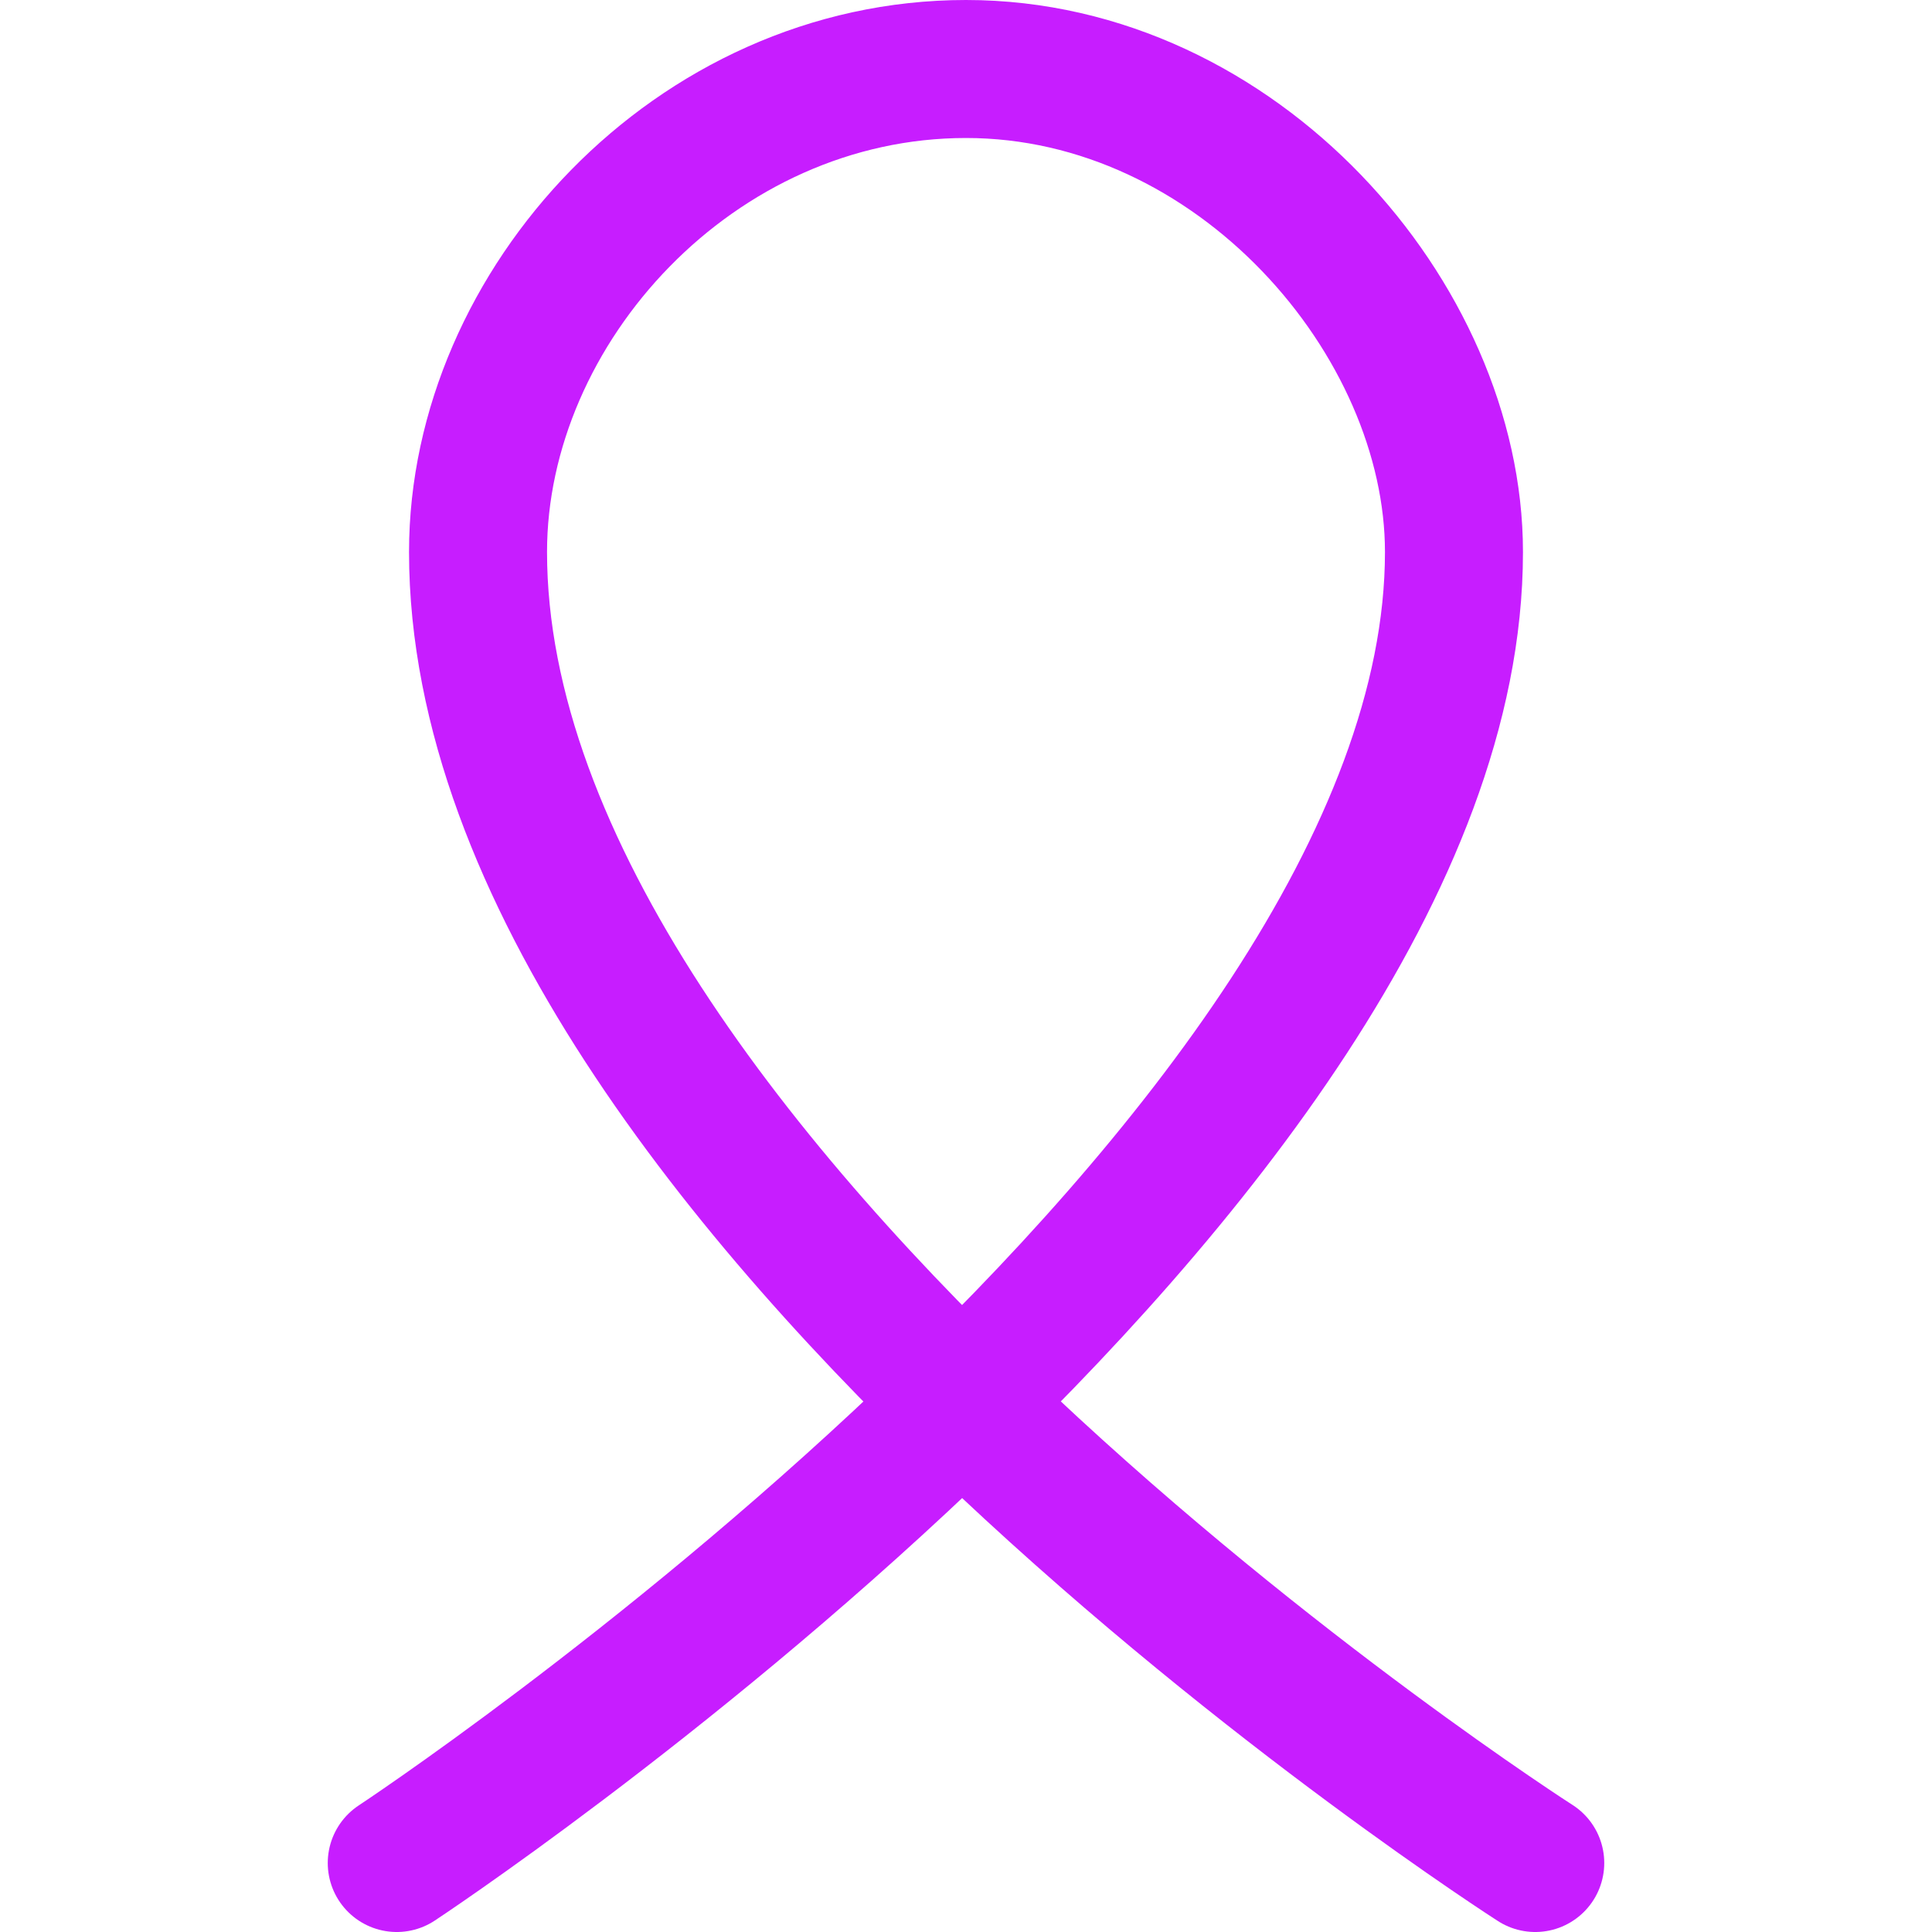 <svg xmlns="http://www.w3.org/2000/svg" fill="none" viewBox="0 0 14 14" id="Medical-Ribbon-1--Streamline-Core-Neon">
  <desc>
    Medical Ribbon 1 Streamline Icon: https://streamlinehq.com
  </desc>
  <g id="medical-ribbon-1--ribbon-medical-cancer-health-beauty-symbol">
    <path id="Vector" stroke="#c71dff" stroke-linecap="round" stroke-linejoin="round" d="M2.875 13.5s7.661 -5.047 7.661 -9.5C10.536 2.312 8.965 0.5 7 0.5 5.035 0.5 3.464 2.219 3.464 4c0 4.594 7.661 9.5 7.661 9.5" stroke-width="1"></path>
  </g>
</svg>